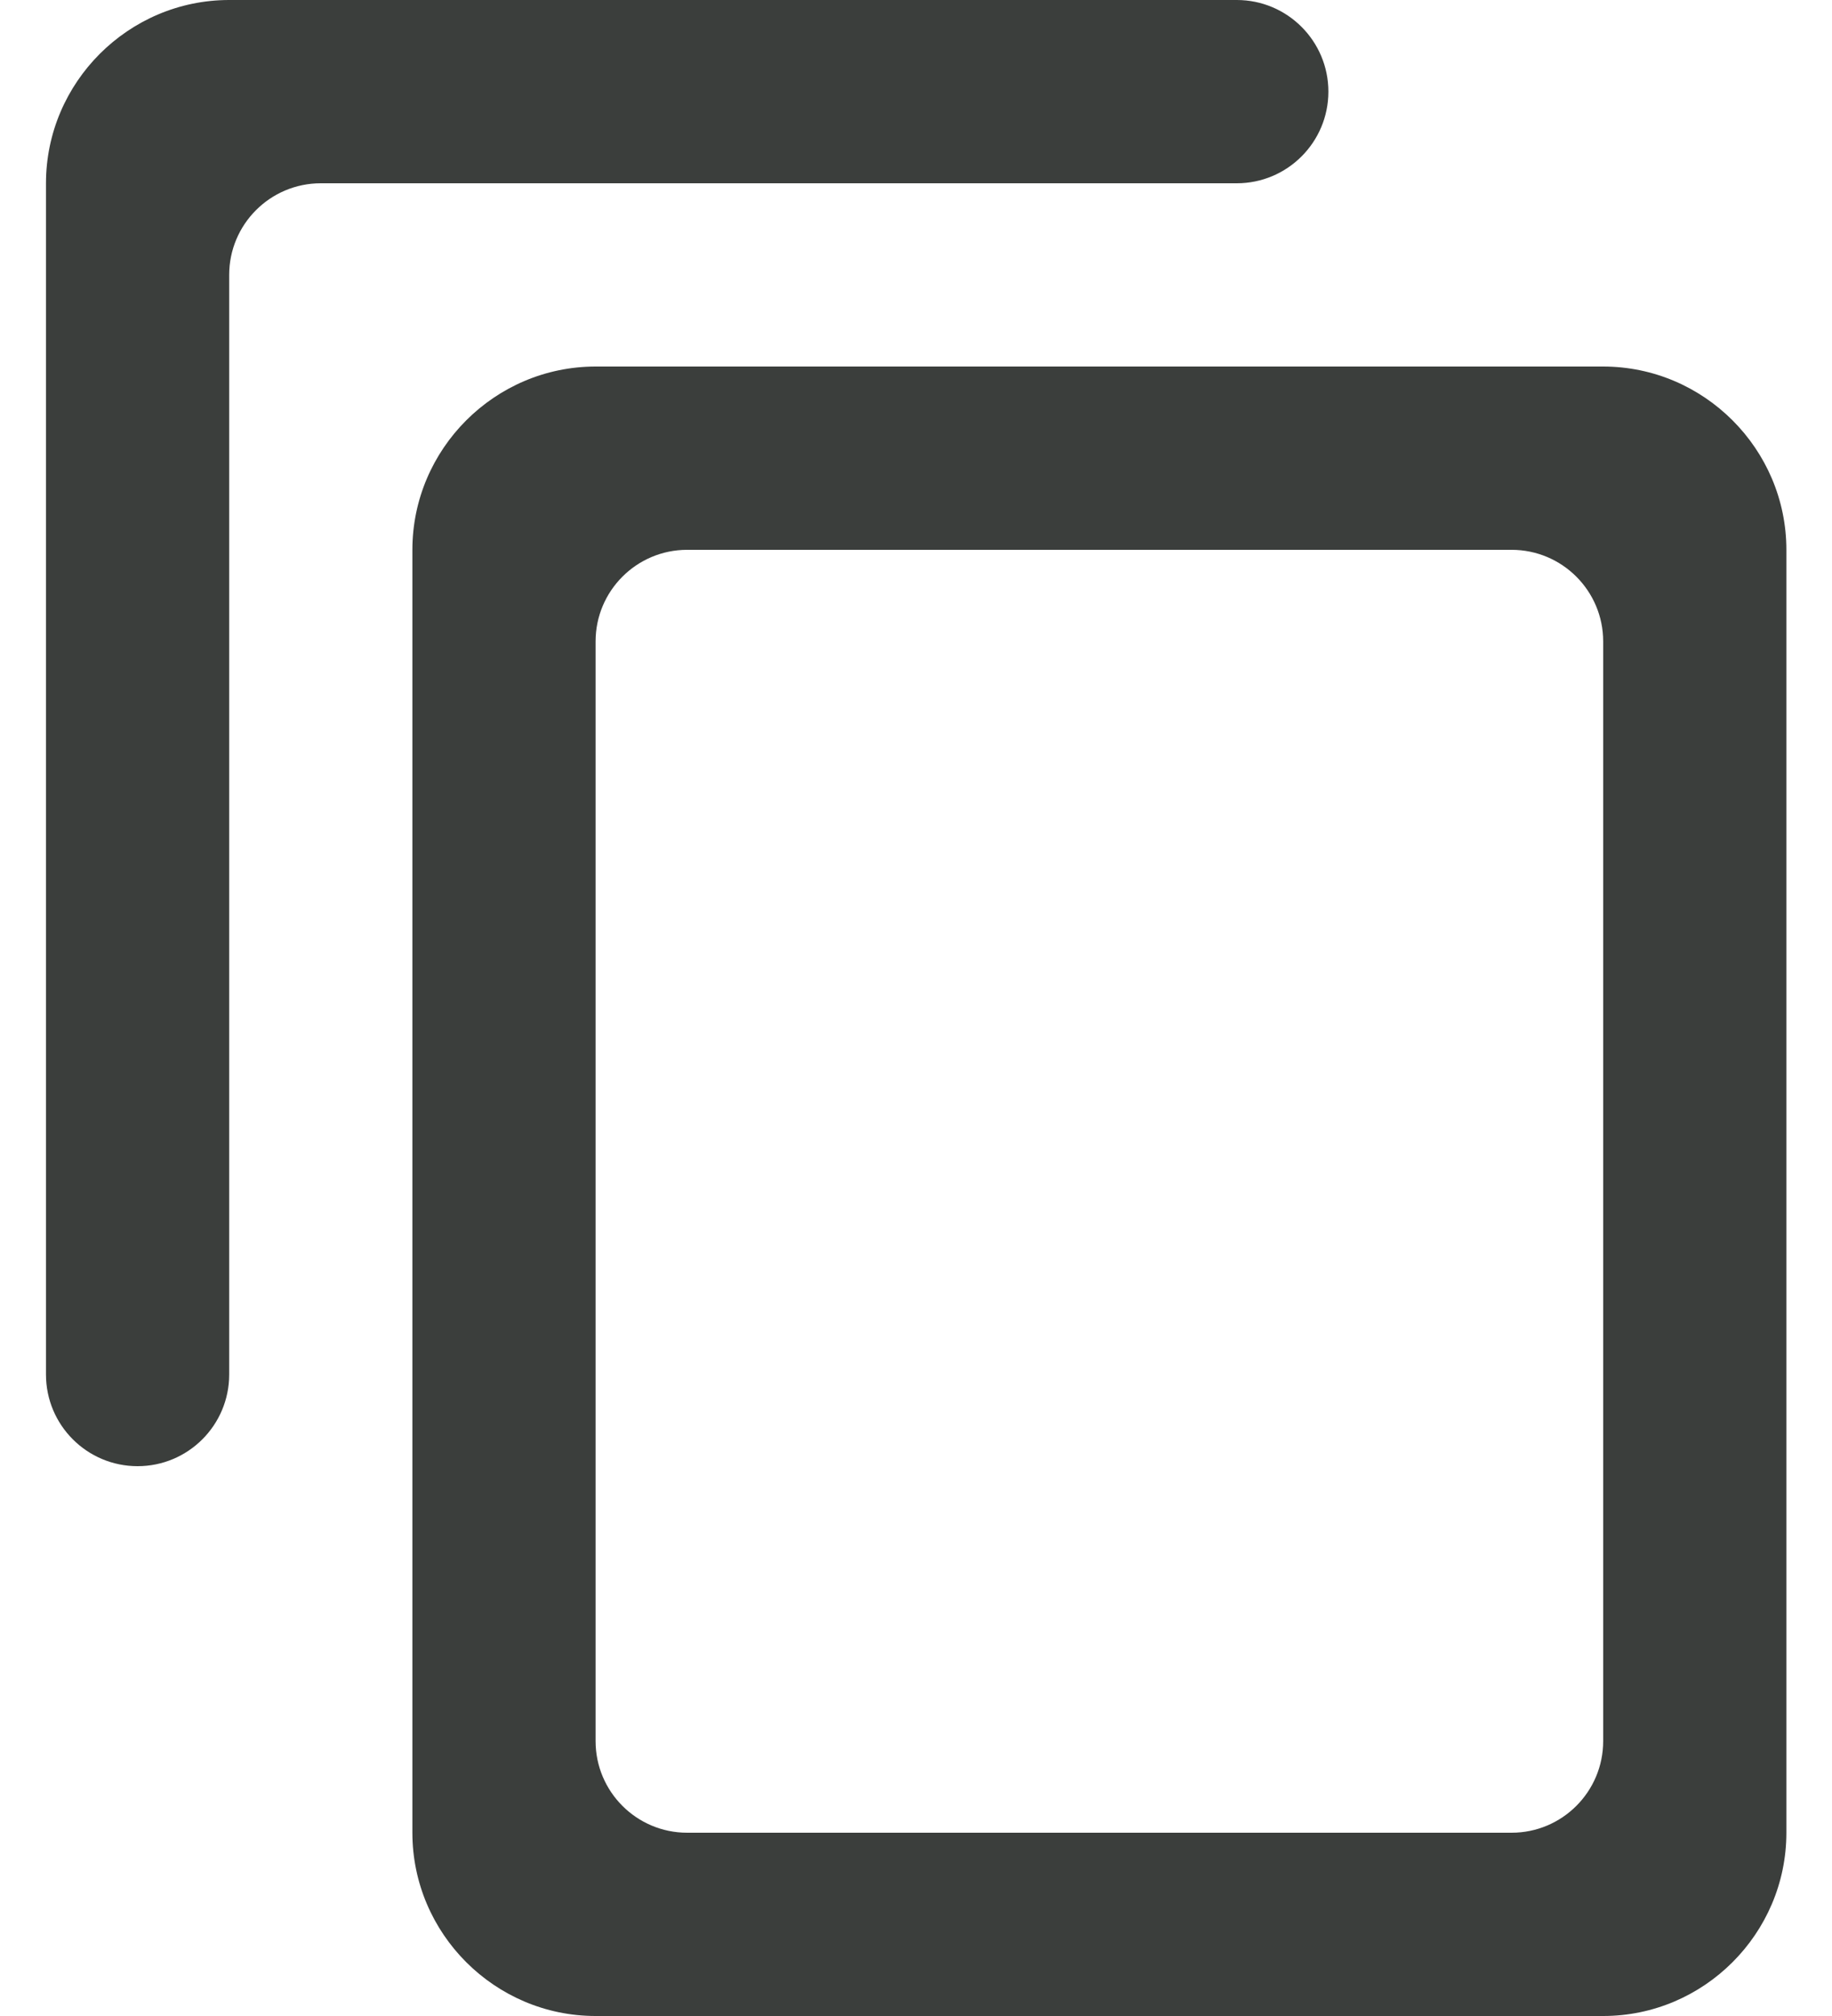 <svg width="20" height="22" viewBox="0 0 20 22" fill="none" xmlns="http://www.w3.org/2000/svg">
<path fill-rule="evenodd" clip-rule="evenodd" d="M14.502 1C14.502 0.448 14.054 0 13.502 0H2.502C1.402 0 0.502 0.9 0.502 2V15C0.502 15.552 0.95 16 1.502 16C2.054 16 2.502 15.552 2.502 15V3C2.502 2.448 2.95 2 3.502 2H13.502C14.054 2 14.502 1.552 14.502 1ZM17.502 4H6.502C5.402 4 4.502 4.9 4.502 6V20C4.502 21.1 5.402 22 6.502 22H17.502C18.602 22 19.502 21.1 19.502 20V6C19.502 4.9 18.602 4 17.502 4ZM16.502 20C17.054 20 17.502 19.552 17.502 19V7C17.502 6.448 17.054 6 16.502 6H7.502C6.95 6 6.502 6.448 6.502 7V19C6.502 19.552 6.95 20 7.502 20H16.502Z" fill="#3B3E3C"/>
</svg>

